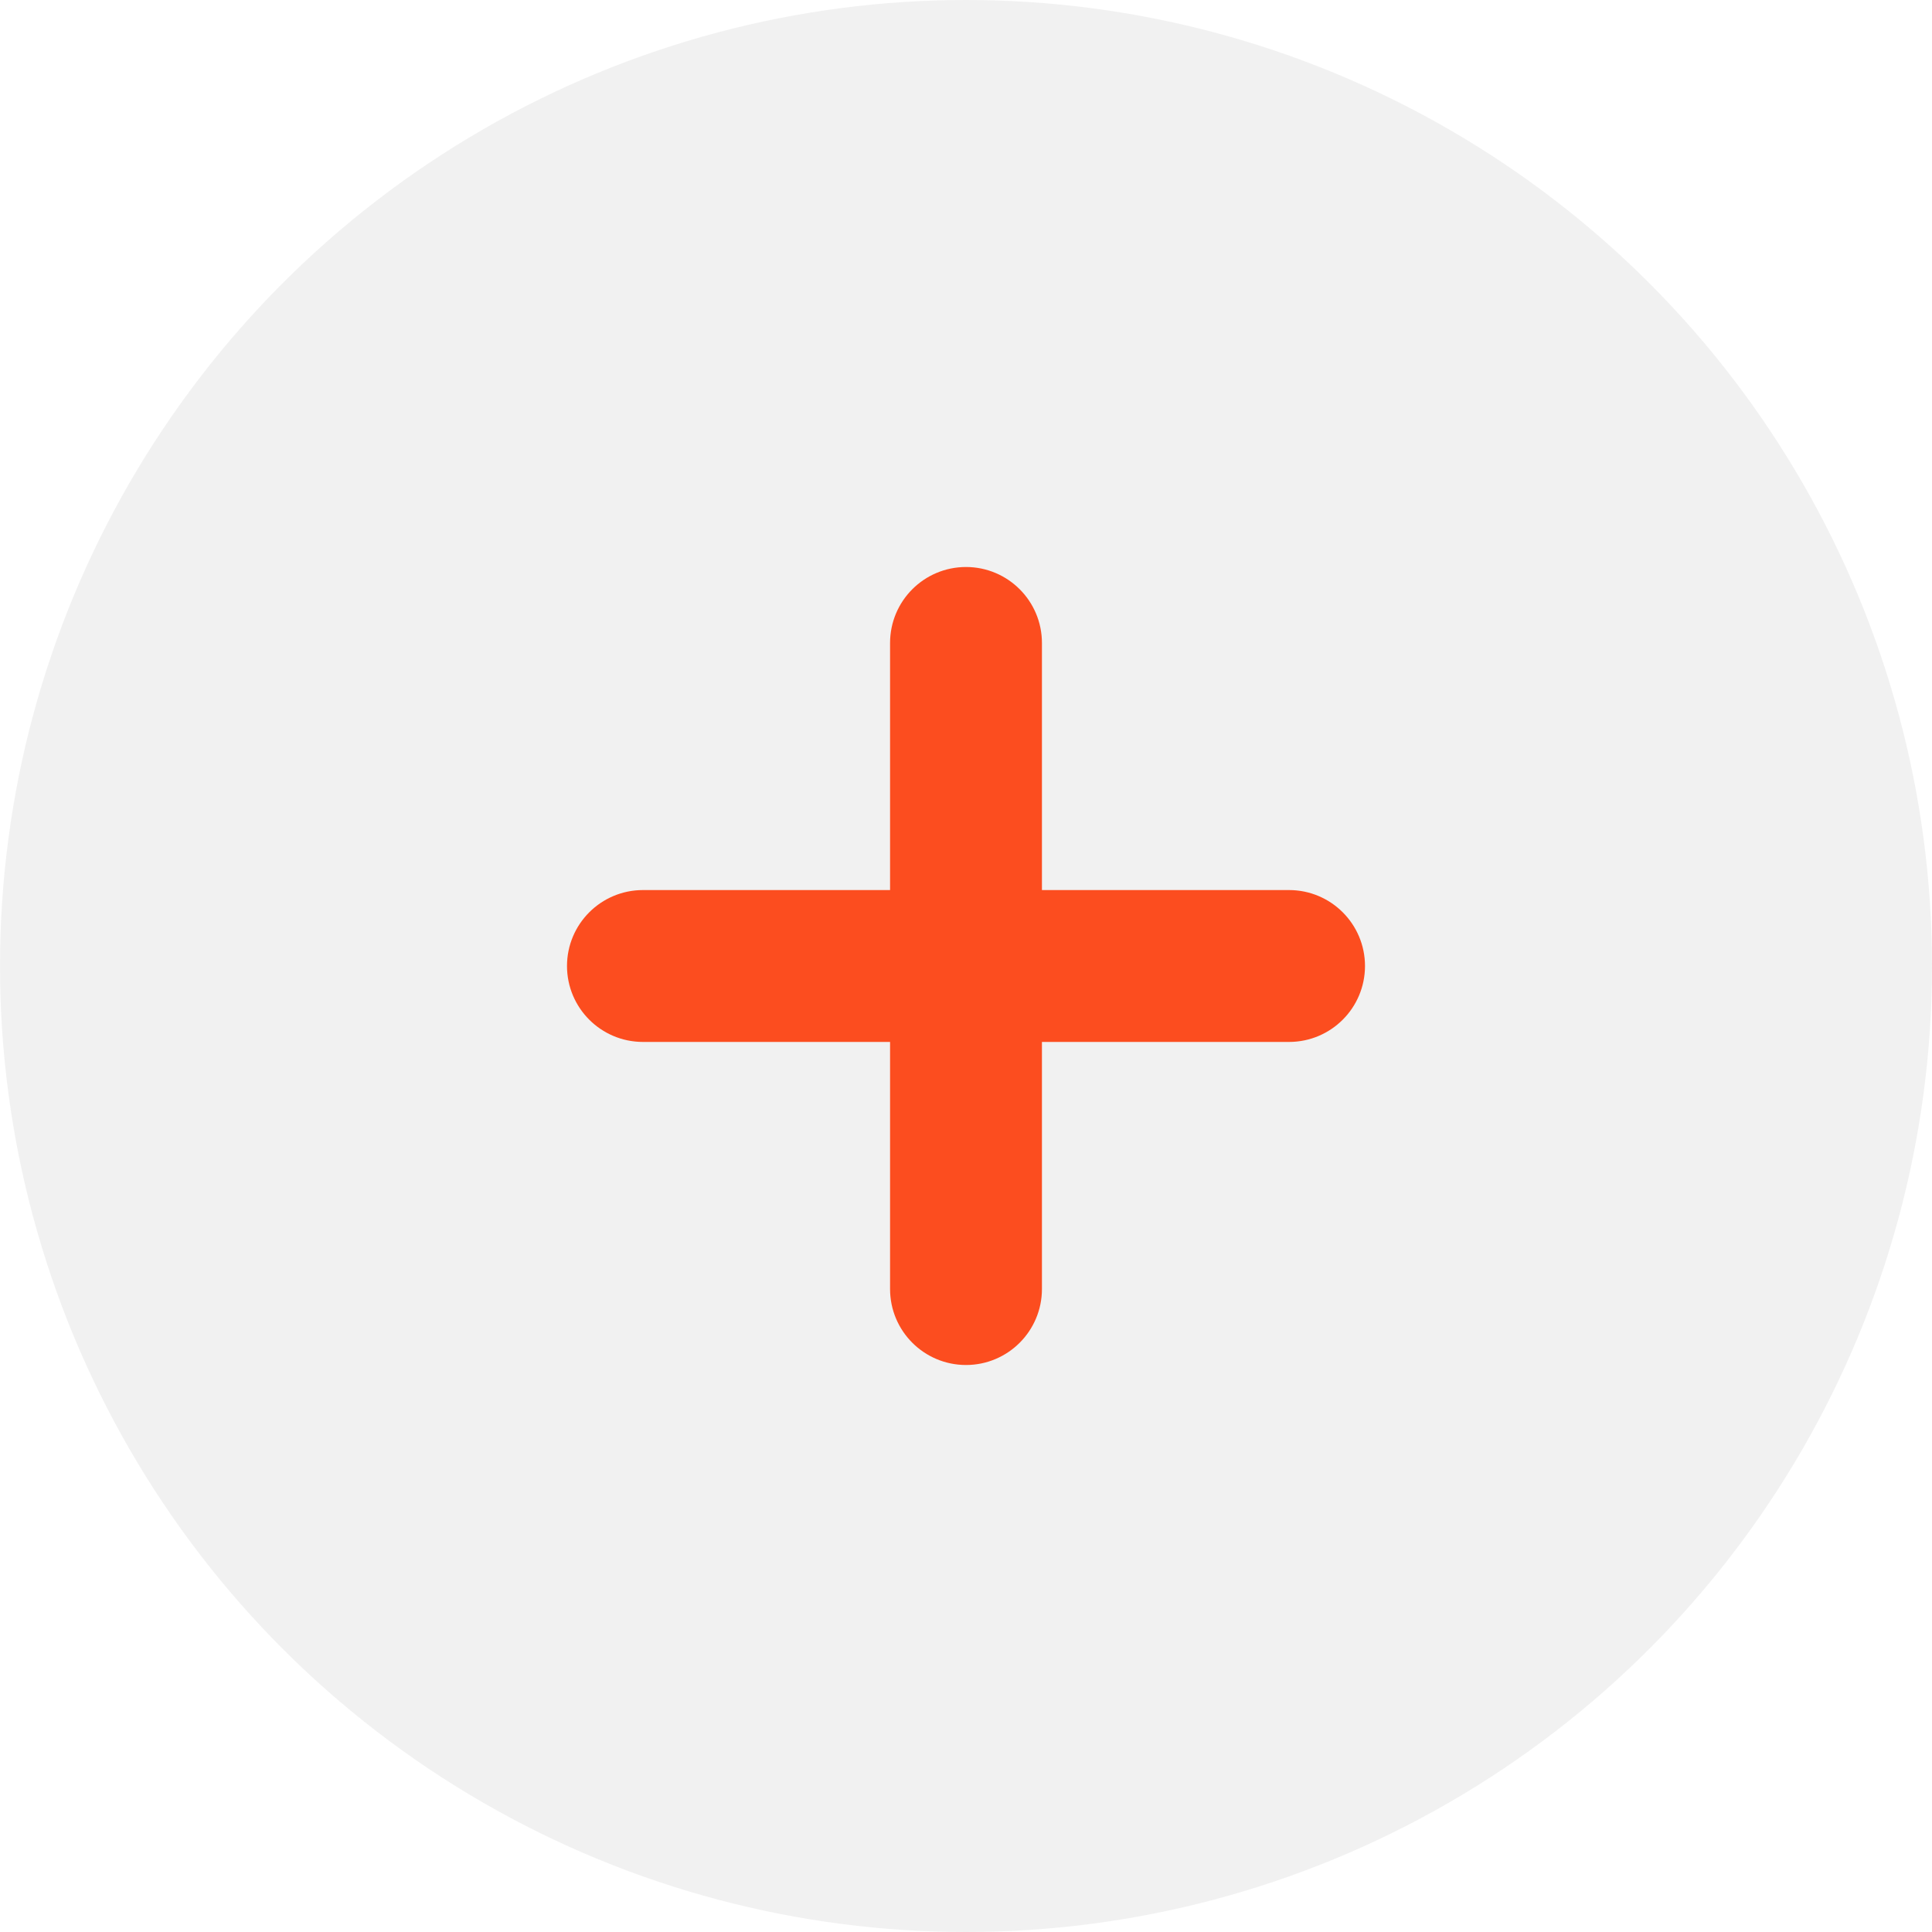 <svg width="46" height="46" viewBox="0 0 46 46" fill="none" xmlns="http://www.w3.org/2000/svg">
<circle cx="23" cy="23" r="23" fill="#E5E5E5" fill-opacity="0.5"/>
<path d="M15.308 21.692H21.692V15.308C21.692 14.586 22.278 14 23 14C23.722 14 24.308 14.586 24.308 15.308V21.692H30.692C31.414 21.692 32 22.278 32 23C32 23.722 31.414 24.308 30.692 24.308H24.308V30.692C24.308 31.414 23.722 32 23 32C22.278 32 21.692 31.414 21.692 30.692V24.308H15.308C14.586 24.308 14 23.722 14 23C14 22.278 14.586 21.692 15.308 21.692Z" fill="#FC4D1F" stroke="#FC4D1F"/>
</svg>
